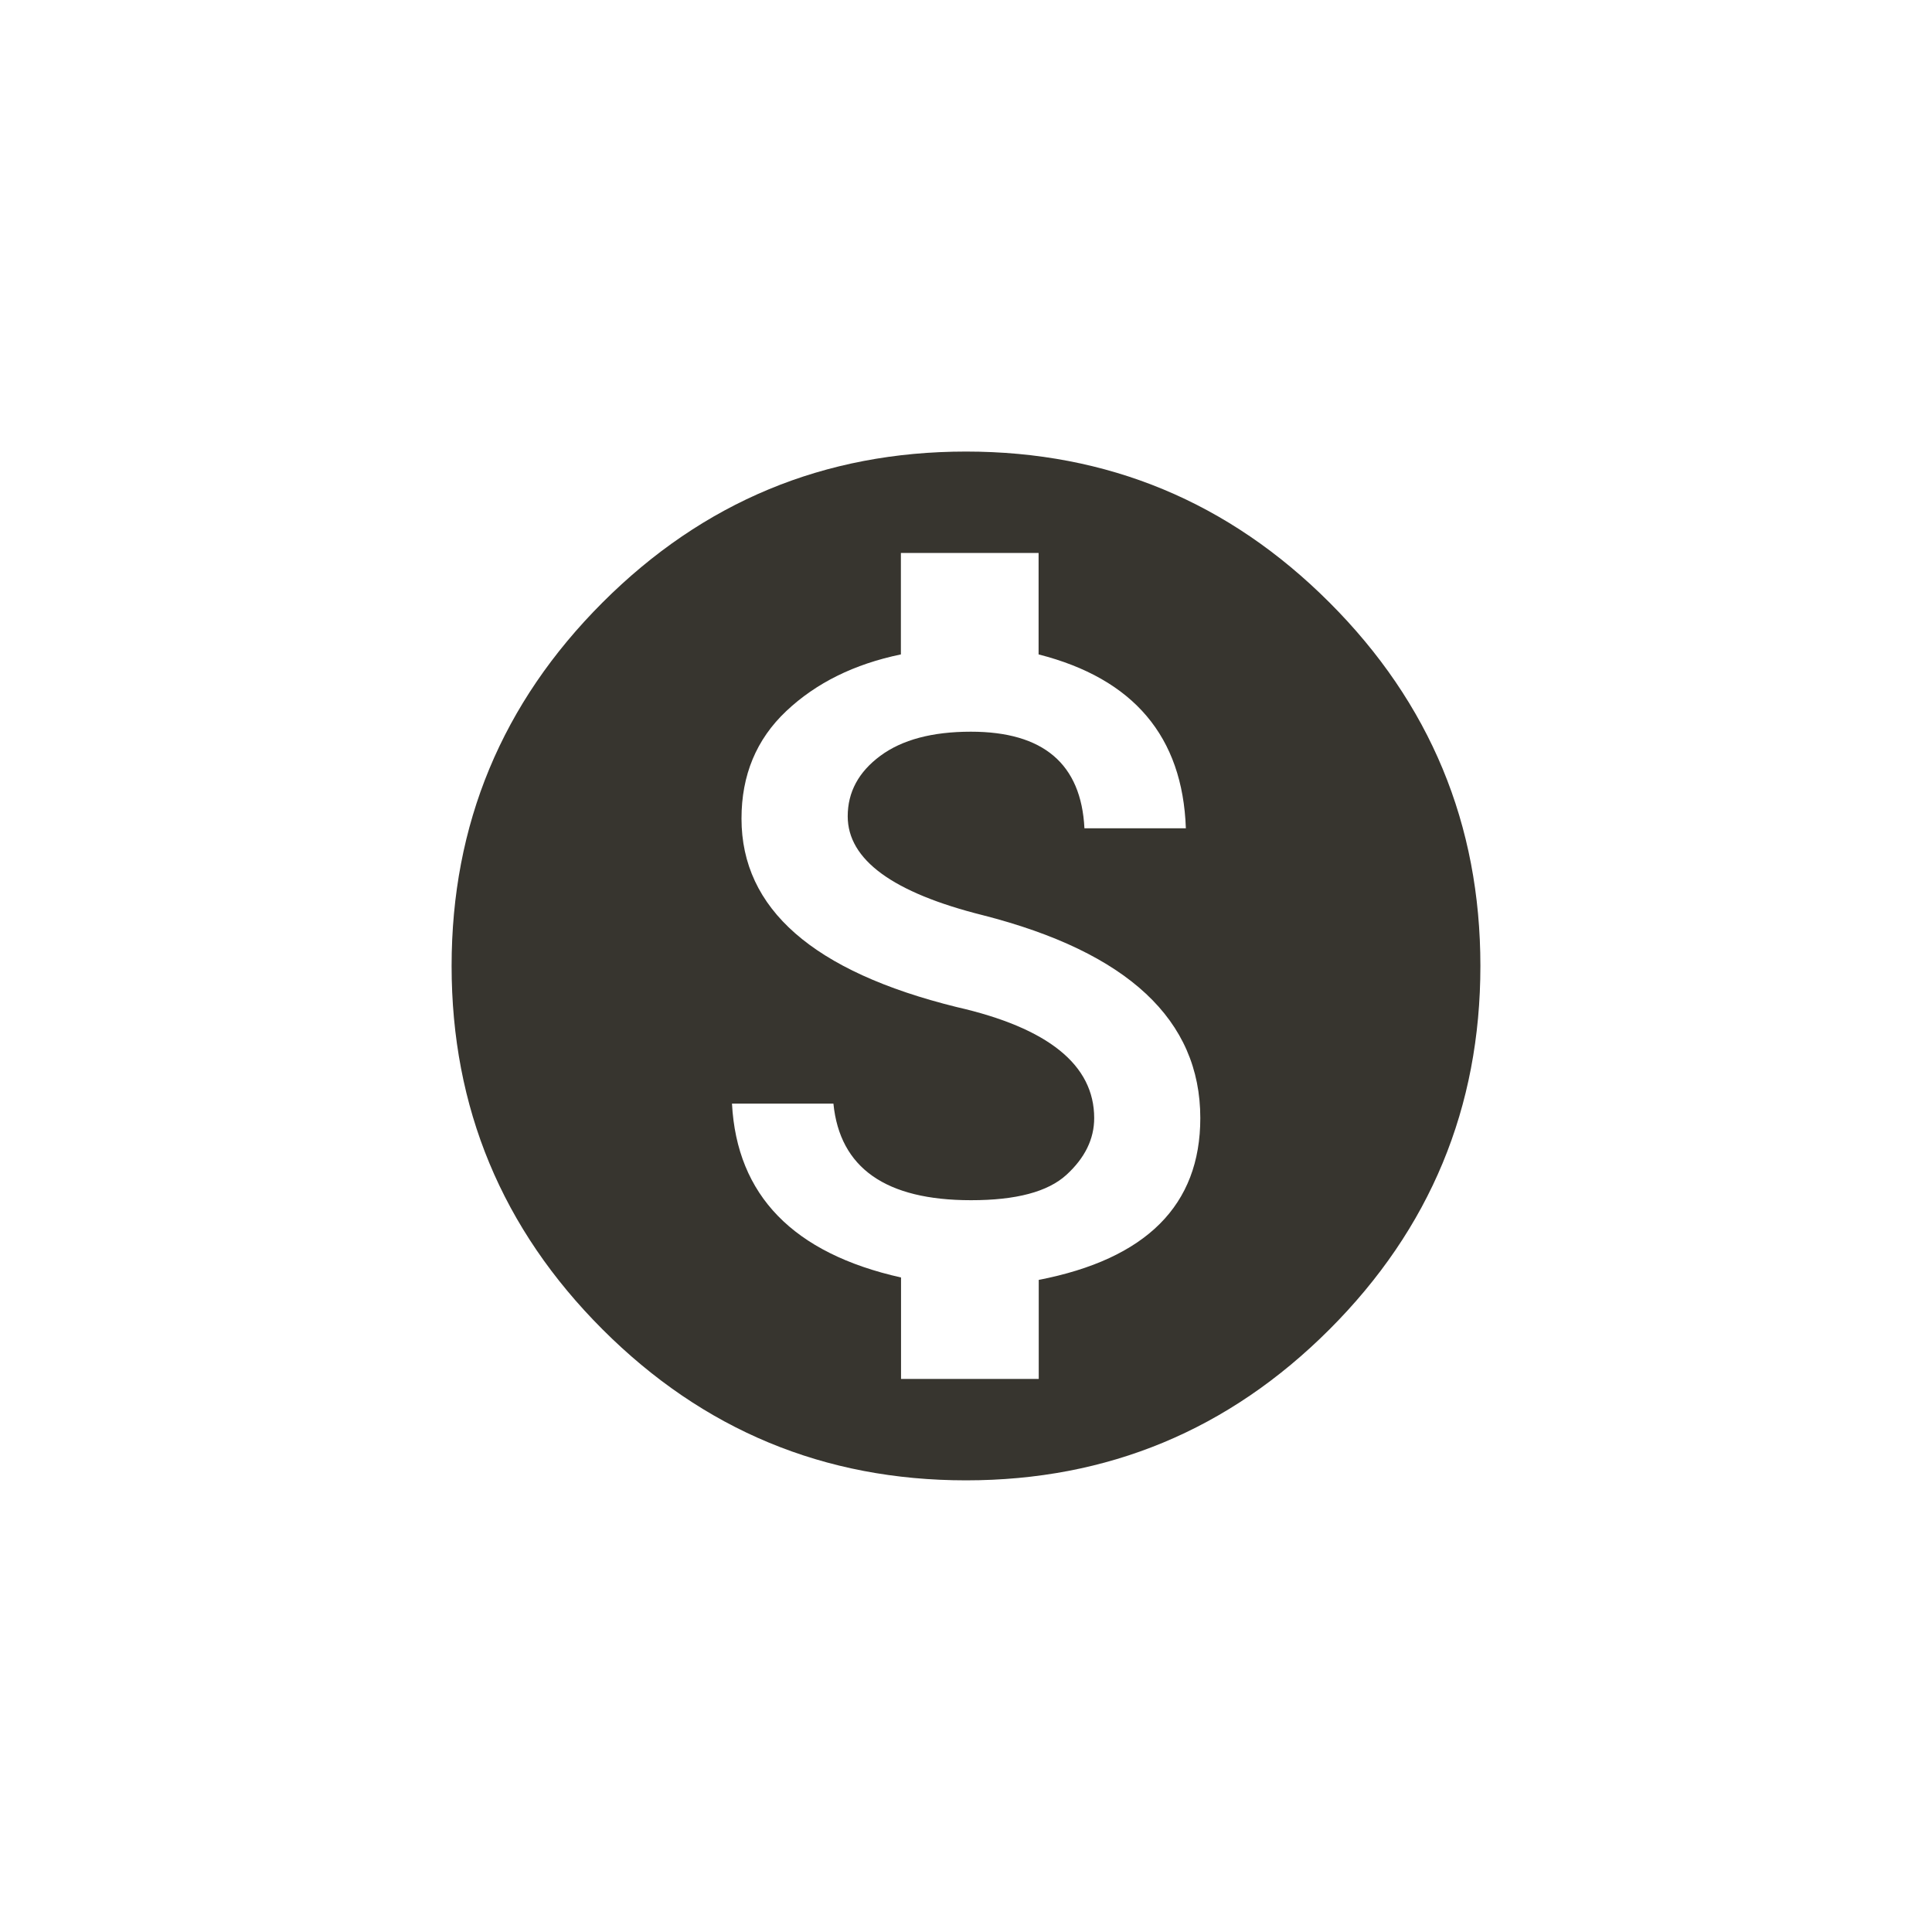 <!-- Generated by IcoMoon.io -->
<svg version="1.1" xmlns="http://www.w3.org/2000/svg" width="40" height="40" viewBox="0 0 40 40">
<title>mt-monetization_on</title>
<path fill="#37352f" d="M21.5 26.5q3.351-0.649 3.351-3.351 0-3.049-4.5-4.2-2.8-0.7-2.8-2.049 0-0.751 0.675-1.251t1.875-0.5q2.251 0 2.351 2h2.1q-0.1-2.849-3.049-3.6v-2.1h-2.851v2.1q-1.449 0.3-2.375 1.175t-0.925 2.225q0 2.8 4.451 3.9 2.851 0.649 2.851 2.3 0 0.649-0.575 1.175t-1.975 0.525q-2.649 0-2.849-2h-2.1q0.151 2.849 3.5 3.6v2.1h2.851v-2.051zM20 9.349q4.4 0 7.525 3.125t3.125 7.525-3.125 7.525-7.525 3.125-7.525-3.125-3.125-7.525 3.125-7.525 7.525-3.125z"></path>
</svg>
